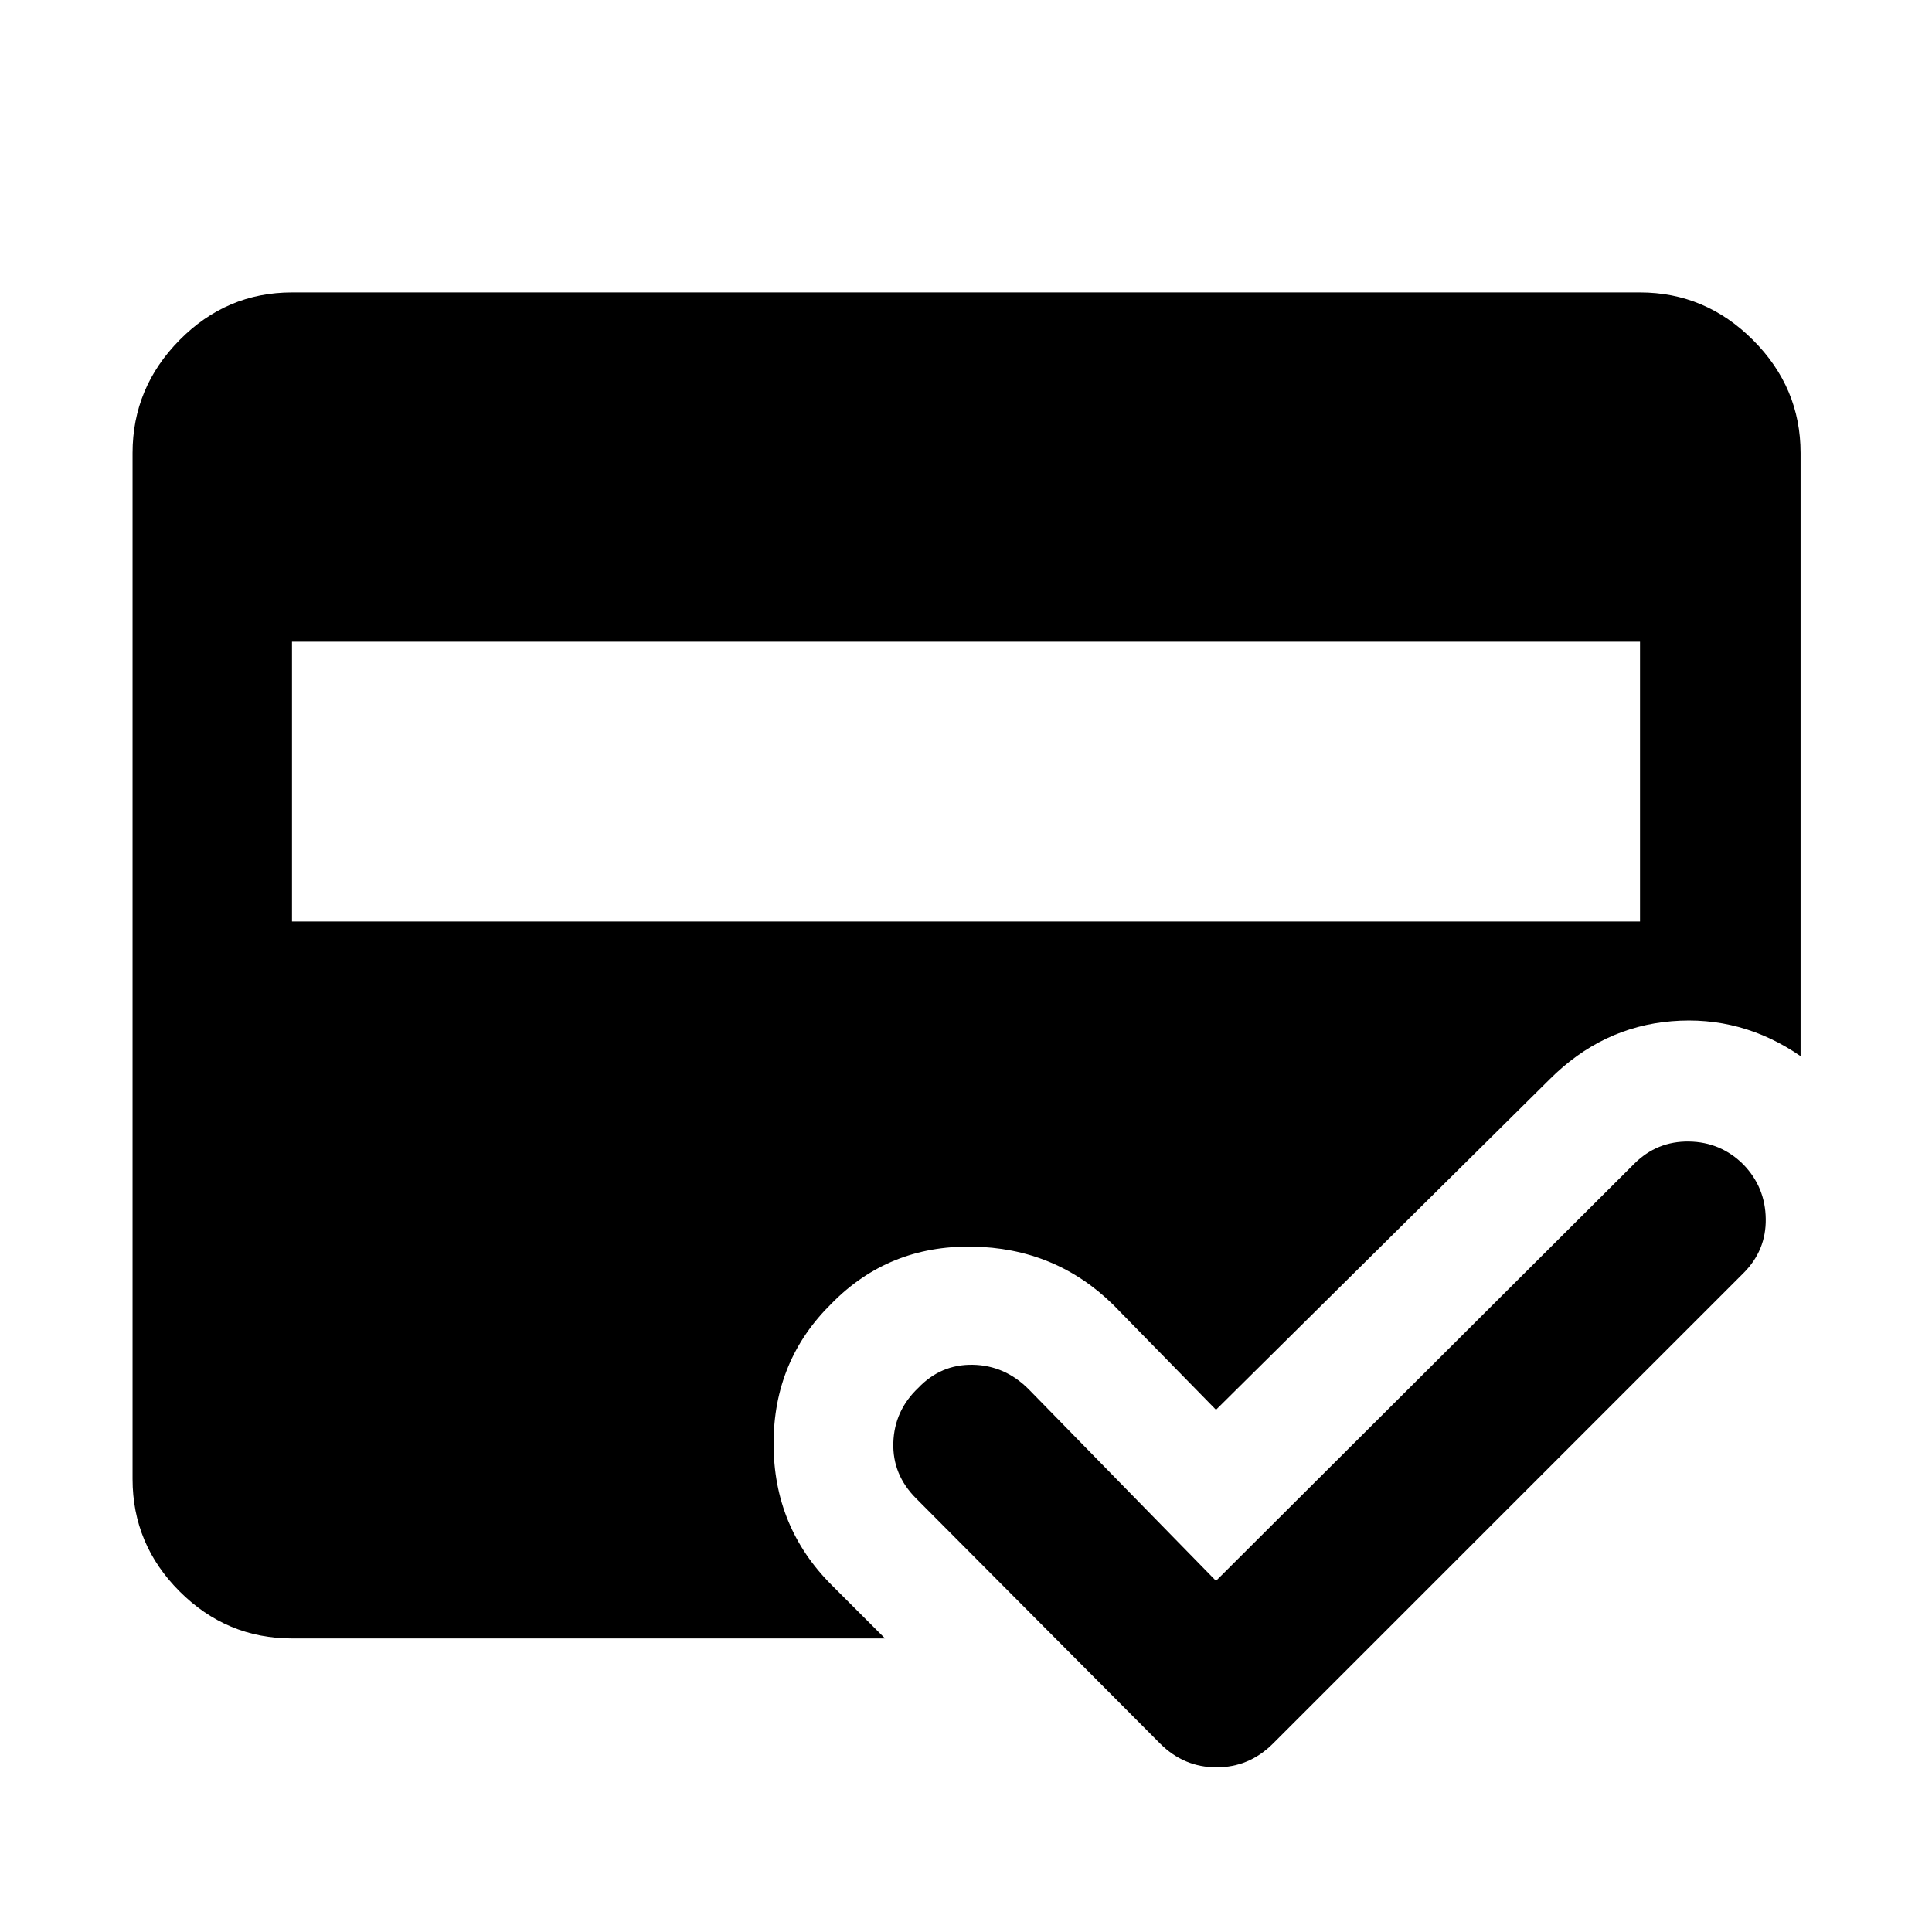 <svg xmlns="http://www.w3.org/2000/svg" width="48" height="48" viewBox="0 -960 960 960"><path d="M145.087-145.869q-32.478 0-55.848-23.37-23.37-23.37-23.37-55.848v-509.826q0-32.478 23.37-56.131 23.37-23.652 55.848-23.652h669.826q32.478 0 56.131 23.652 23.652 23.653 23.652 56.131v299.696q-29.391-20.218-64.044-17.348-34.652 2.869-60.609 28.826l-165.825 164.26-51.13-52.26Q524.262-340 482.87-340.565q-41.391-.565-69.652 28.261-28.827 28.261-28.827 69.652 0 41.392 28.827 70.218l26.565 26.565H145.087Zm0-495.261v139h669.826v-139H145.087Zm459.131 466.651 207.825-207.26q11.261-11.261 27.153-11.044 15.891.218 27.152 11.479 10.826 11.261 11.044 26.935.217 15.674-11.044 26.935L632.566-93.652Q620.74-81.826 604.5-81.826q-16.239 0-28.065-11.826L455.218-215.434q-11.827-11.826-11.327-27.718.5-15.891 12.327-27.152 11.261-11.826 27.152-11.544 15.892.283 27.718 12.109l93.13 95.26Z"/></svg>